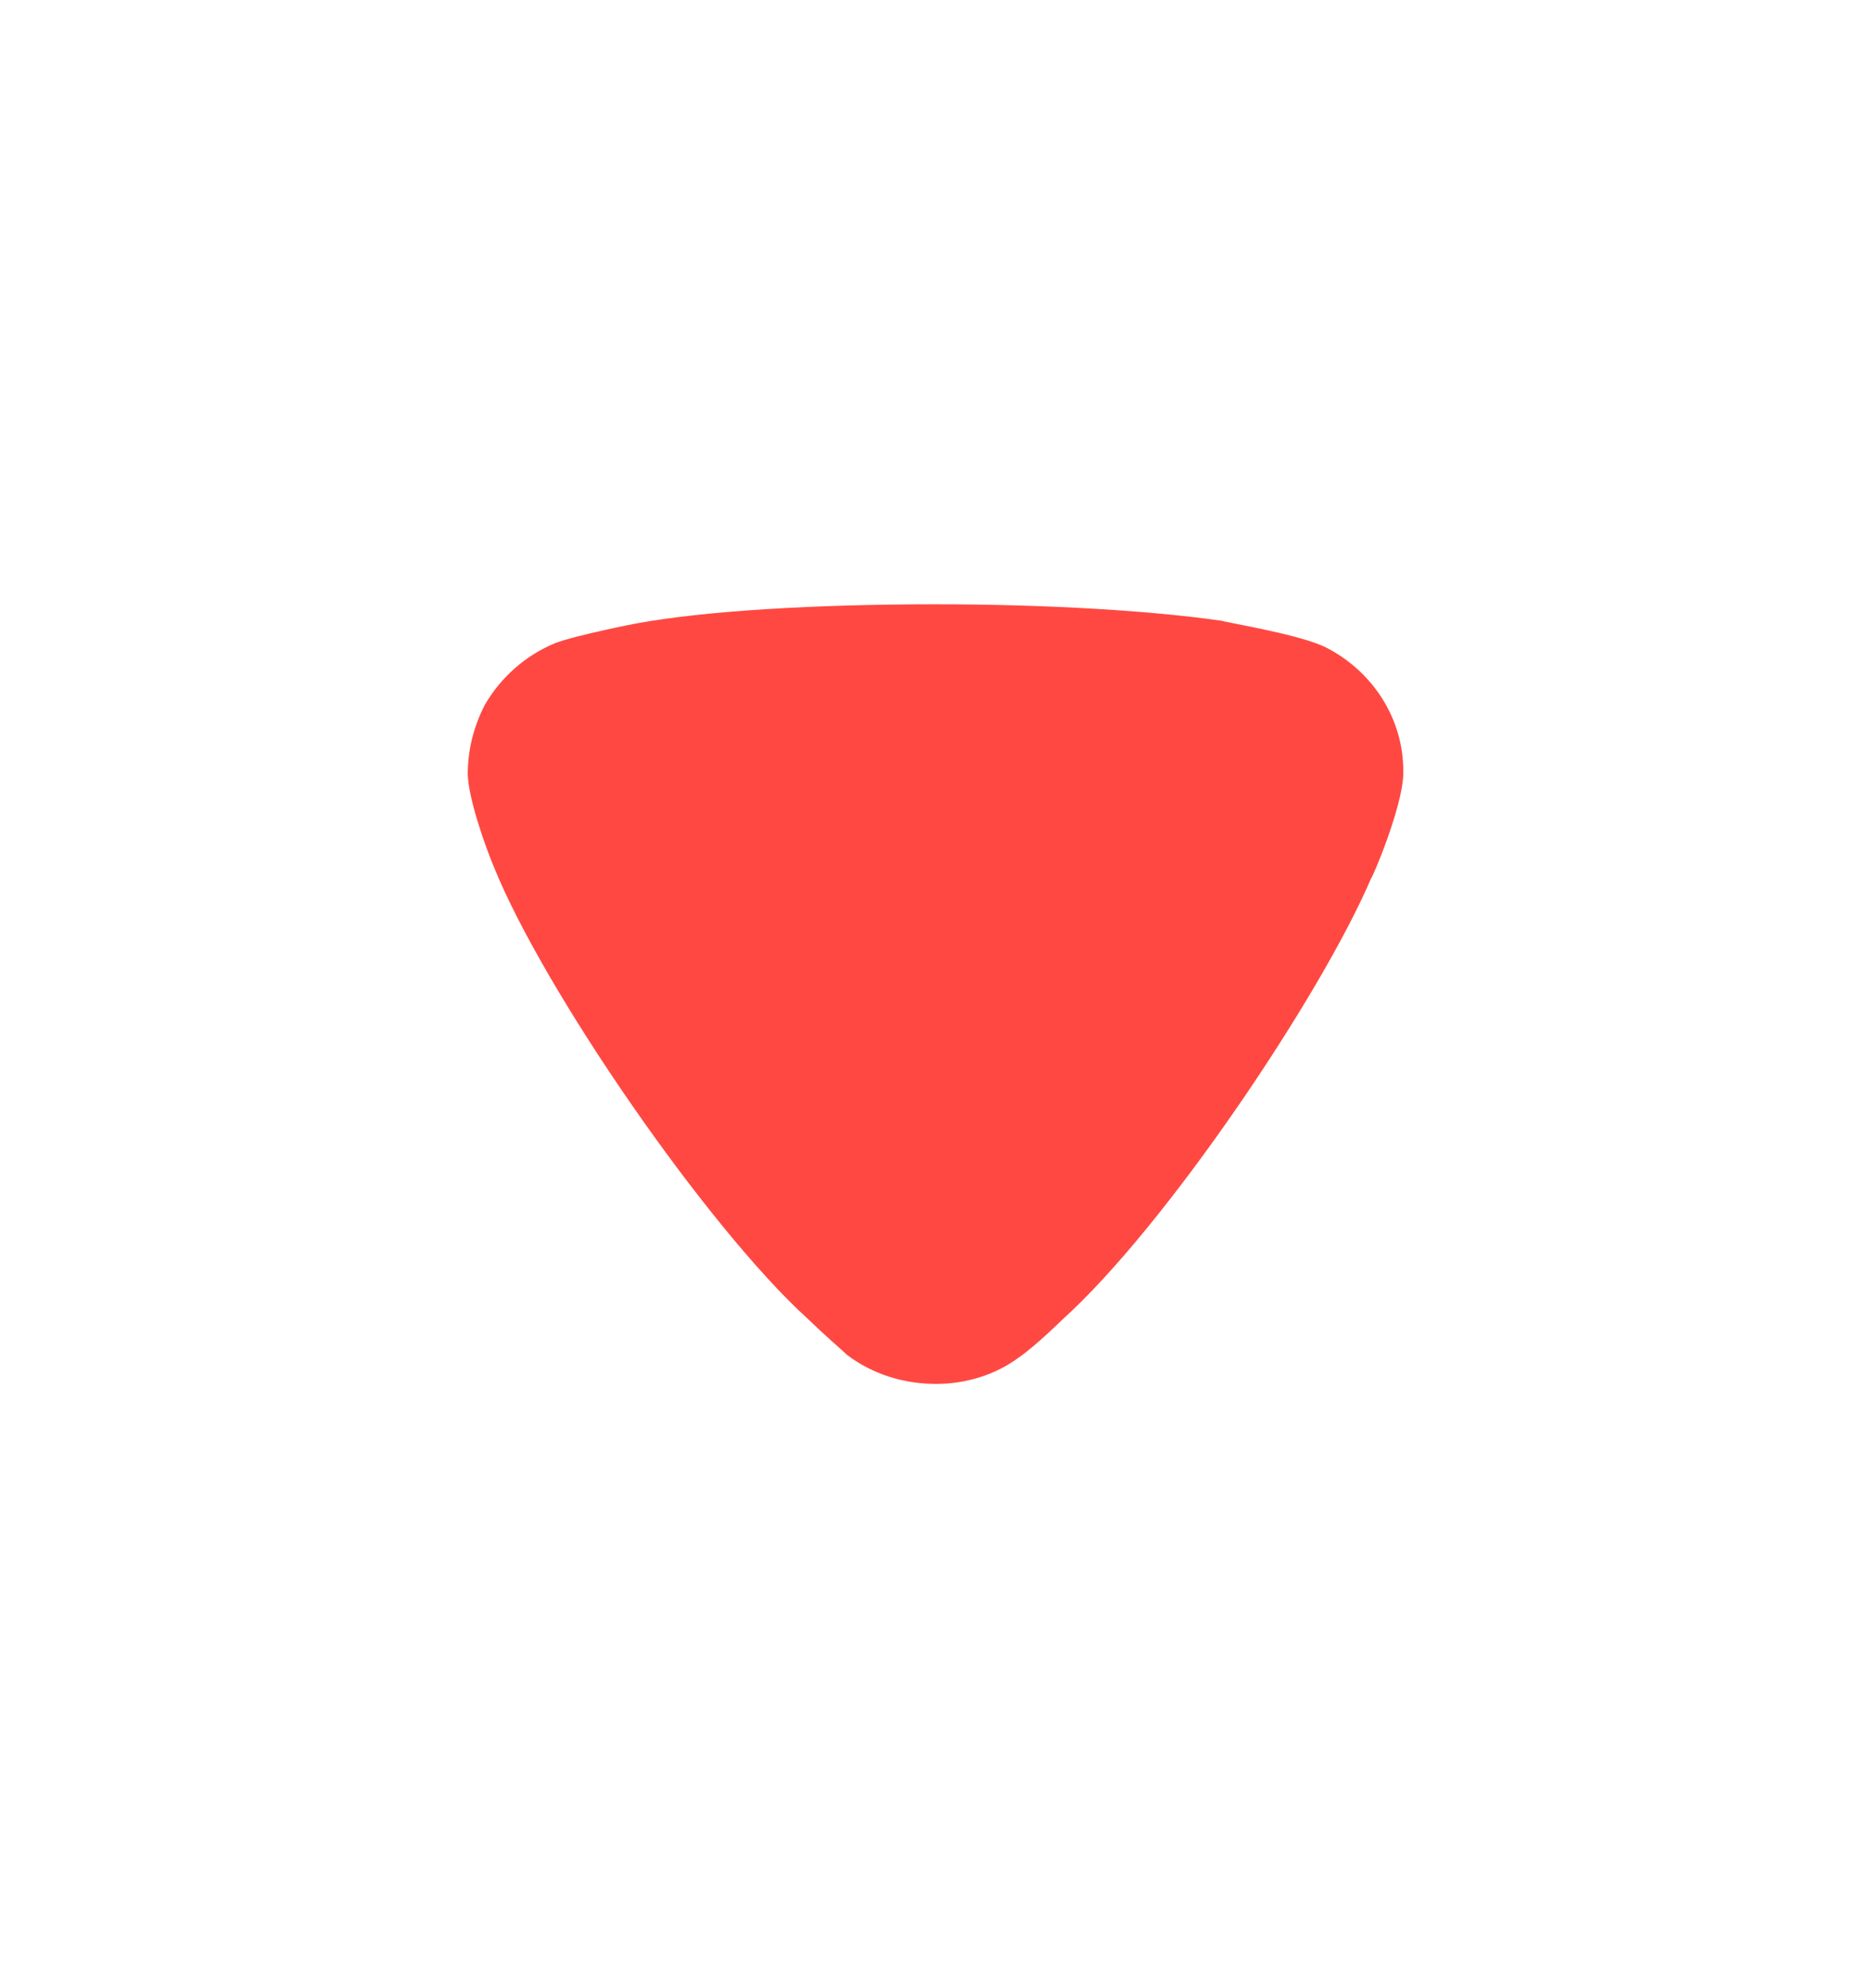 <svg width="16" height="17" viewBox="0 0 16 17" fill="none" xmlns="http://www.w3.org/2000/svg">
<path d="M7.246 11.587C7.207 11.55 7.042 11.407 6.906 11.275C6.051 10.498 4.651 8.472 4.223 7.411C4.155 7.25 4.009 6.843 4 6.625C4 6.417 4.048 6.218 4.145 6.029C4.281 5.792 4.495 5.603 4.748 5.499C4.923 5.432 5.448 5.328 5.457 5.328C6.031 5.224 6.964 5.167 7.995 5.167C8.977 5.167 9.871 5.224 10.454 5.309C10.463 5.319 11.115 5.423 11.339 5.536C11.747 5.745 12 6.152 12 6.588V6.625C11.99 6.909 11.737 7.506 11.727 7.506C11.299 8.509 9.968 10.489 9.083 11.285C9.083 11.285 8.856 11.509 8.714 11.606C8.51 11.758 8.257 11.833 8.005 11.833C7.723 11.833 7.46 11.748 7.246 11.587Z" fill="#FF4842"/>
</svg>
